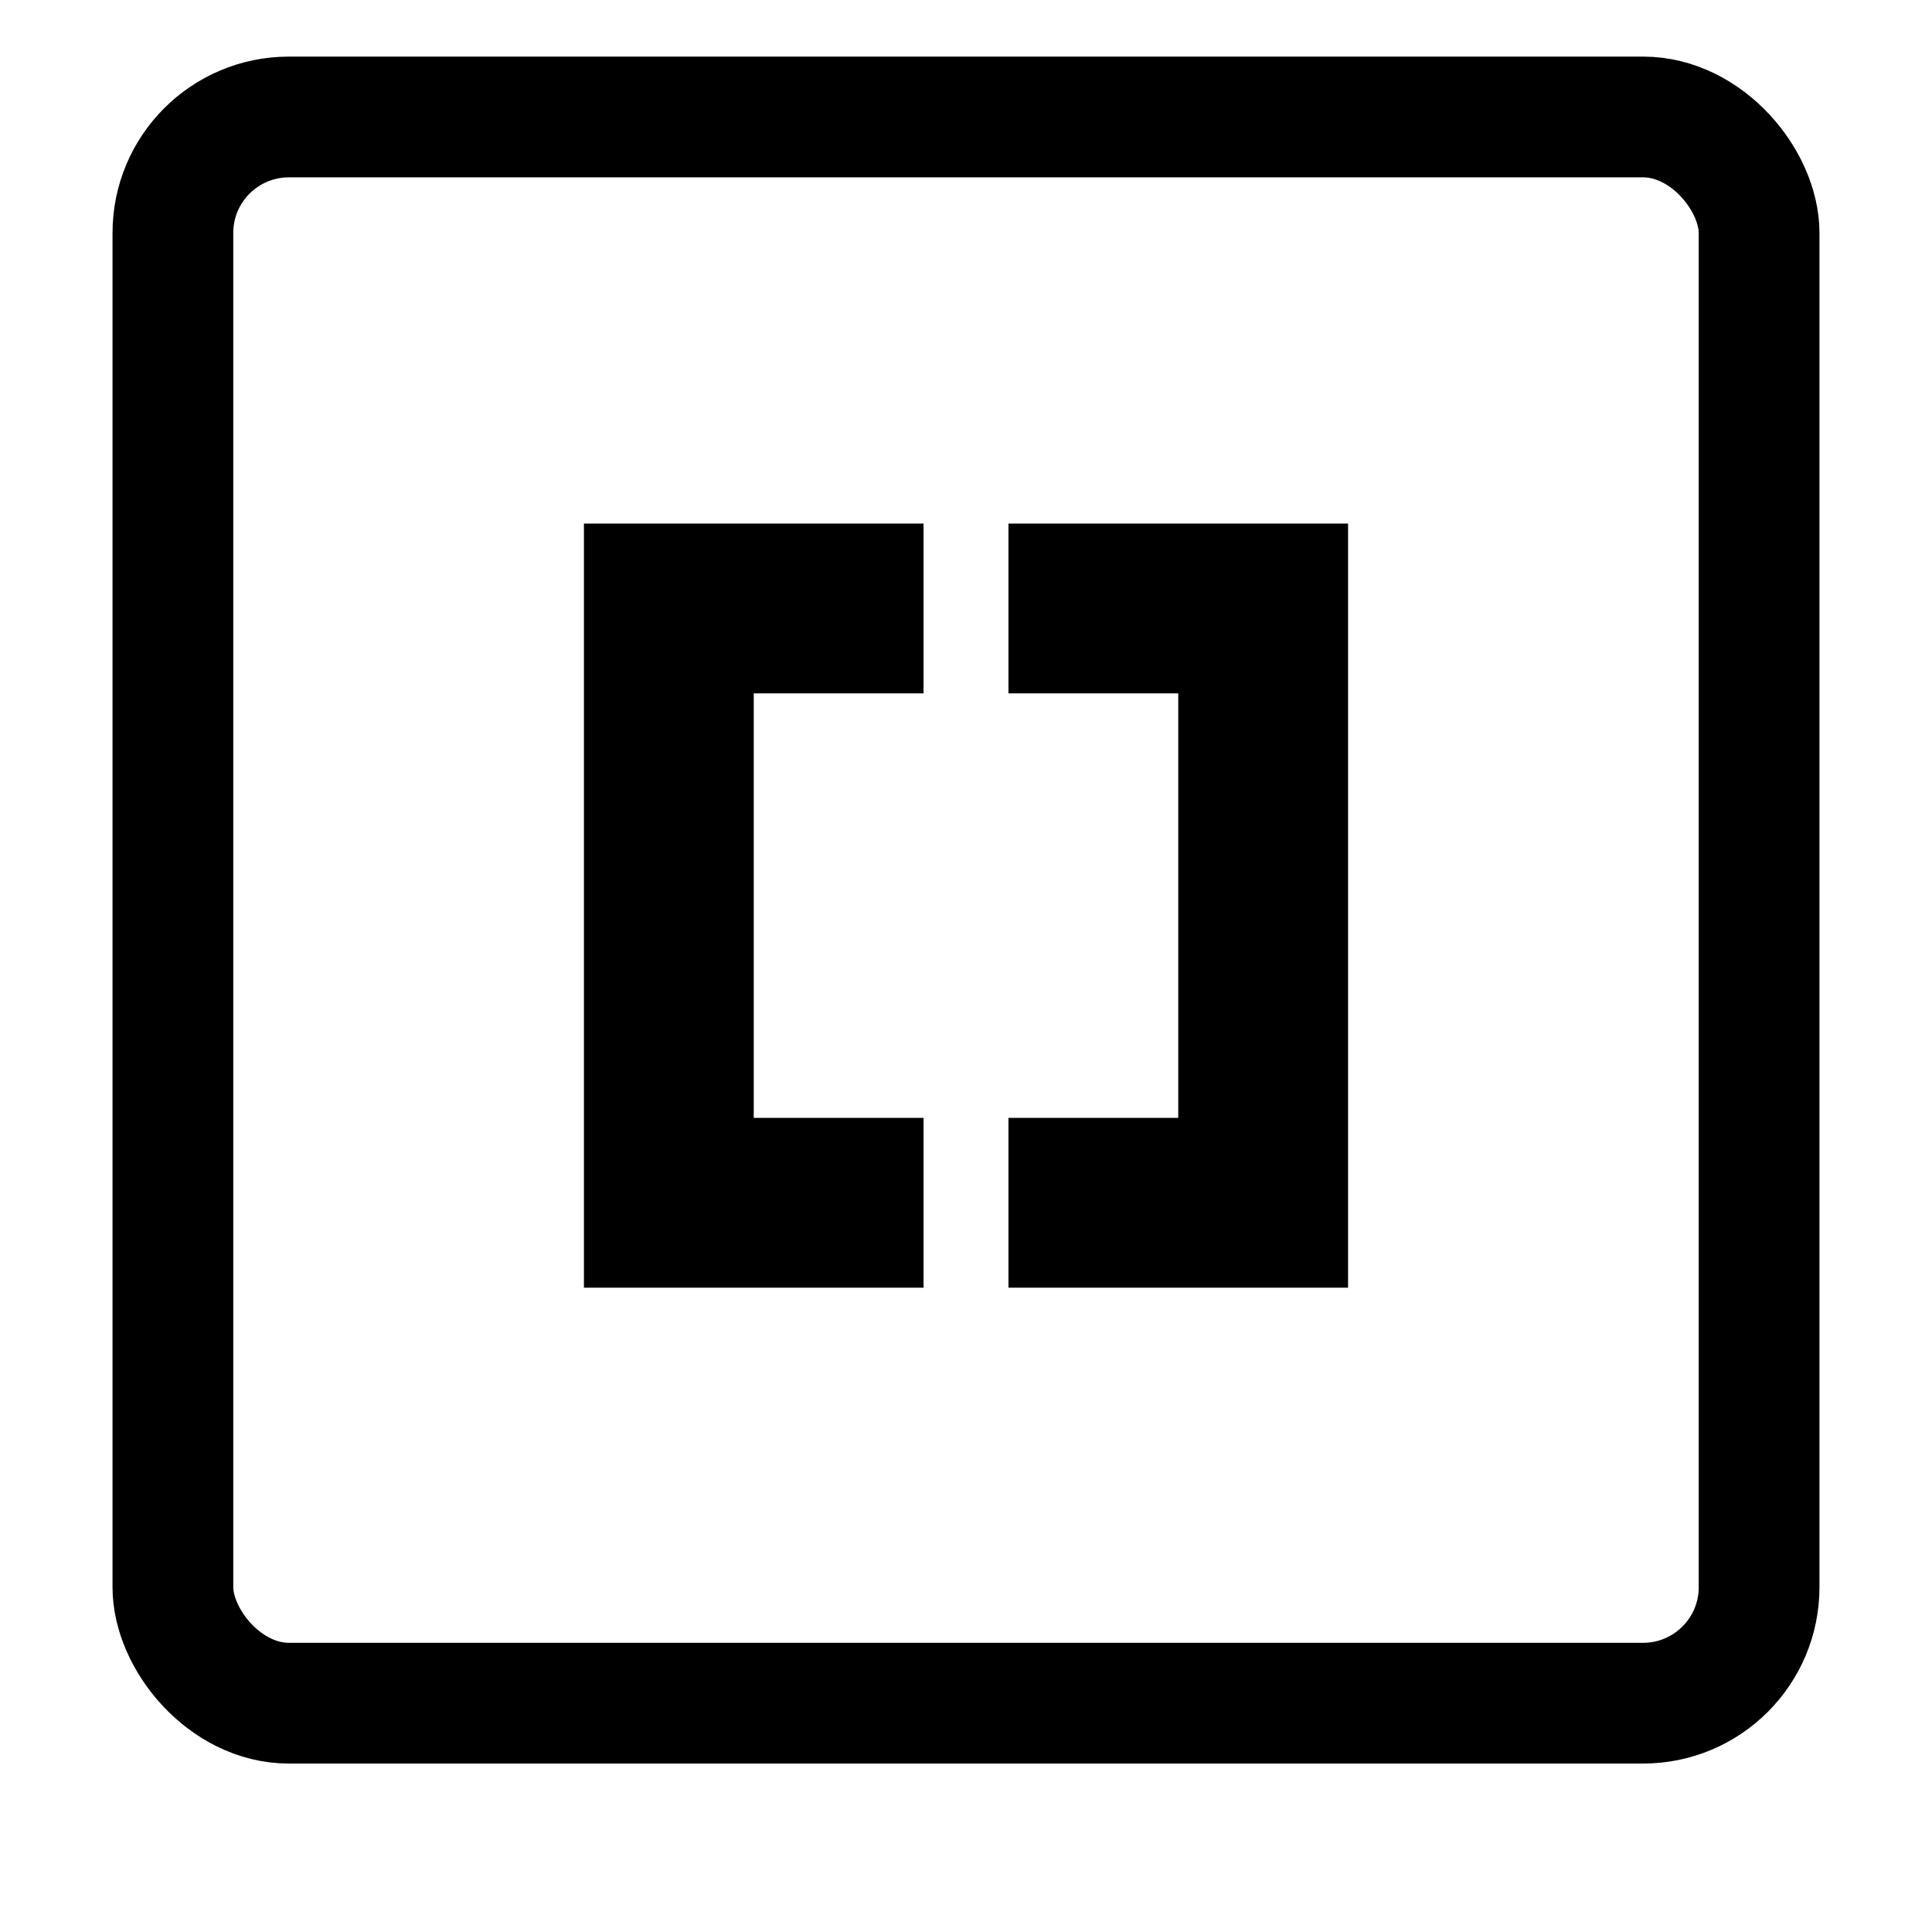 <?xml version="1.0" encoding="UTF-8" standalone="no"?>
<!-- Created with Inkscape (http://www.inkscape.org/) -->

<svg
   xmlns:dc="http://purl.org/dc/elements/1.1/"
   xmlns:cc="http://creativecommons.org/ns#"
   xmlns:rdf="http://www.w3.org/1999/02/22-rdf-syntax-ns#"
   xmlns:svg="http://www.w3.org/2000/svg"
   xmlns="http://www.w3.org/2000/svg"
   xmlns:sodipodi="http://sodipodi.sourceforge.net/DTD/sodipodi-0.dtd"
   xmlns:inkscape="http://www.inkscape.org/namespaces/inkscape"
   width="512"
   height="512"
   id="svg2"
   version="1.1"
   inkscape:version="0.48.5 r10040"
   viewBox="0 0 144.498 144.498"
   sodipodi:docname="brackets.svg">
  <defs
     id="defs4" />
  <sodipodi:namedview
     id="base"
     pagecolor="#ffffff"
     bordercolor="#666666"
     borderopacity="1.0"
     inkscape:pageopacity="0.0"
     inkscape:pageshadow="2"
     inkscape:zoom="1.0125338"
     inkscape:cx="127.96454"
     inkscape:cy="209.23128"
     inkscape:document-units="px"
     inkscape:current-layer="layer1"
     showgrid="false"
     units="px"
     borderlayer="true"
     inkscape:showpageshadow="false"
     inkscape:window-width="1920"
     inkscape:window-height="1007"
     inkscape:window-x="0"
     inkscape:window-y="31"
     inkscape:window-maximized="1" />
  <g
     inkscape:label="Capa 1"
     inkscape:groupmode="layer"
     id="layer1"
     transform="translate(0,-152.502)">
    <rect
       y="161.251"
       x="12.931"
       height="118.635"
       width="118.635"
       id="rect3284"
       style="fill:none;fill-opacity:1;stroke:#000000;stroke-width:9.031;stroke-opacity:1;stroke-miterlimit:4;stroke-dasharray:none"
       rx="8.675"
       ry="8.675" />
    <path
       inkscape:connector-curvature="0"
       style="fill:#000000;fill-opacity:1;stroke:none;stroke-width:3.175"
       d="m 43.674,191.661 0,57.15 12.7,0 12.7,0 0,-12.7 -12.7,0 0,-31.75 12.7,0 0,-12.7 -12.7,0 -12.7,0 z m 31.75,0 0,12.7 12.7,0 0,31.75 -12.7,0 0,12.7 12.7,0 12.7,0 0,-57.15 -12.7,0 -12.7,0 z"
       id="rect3332" />
  </g>
</svg>
